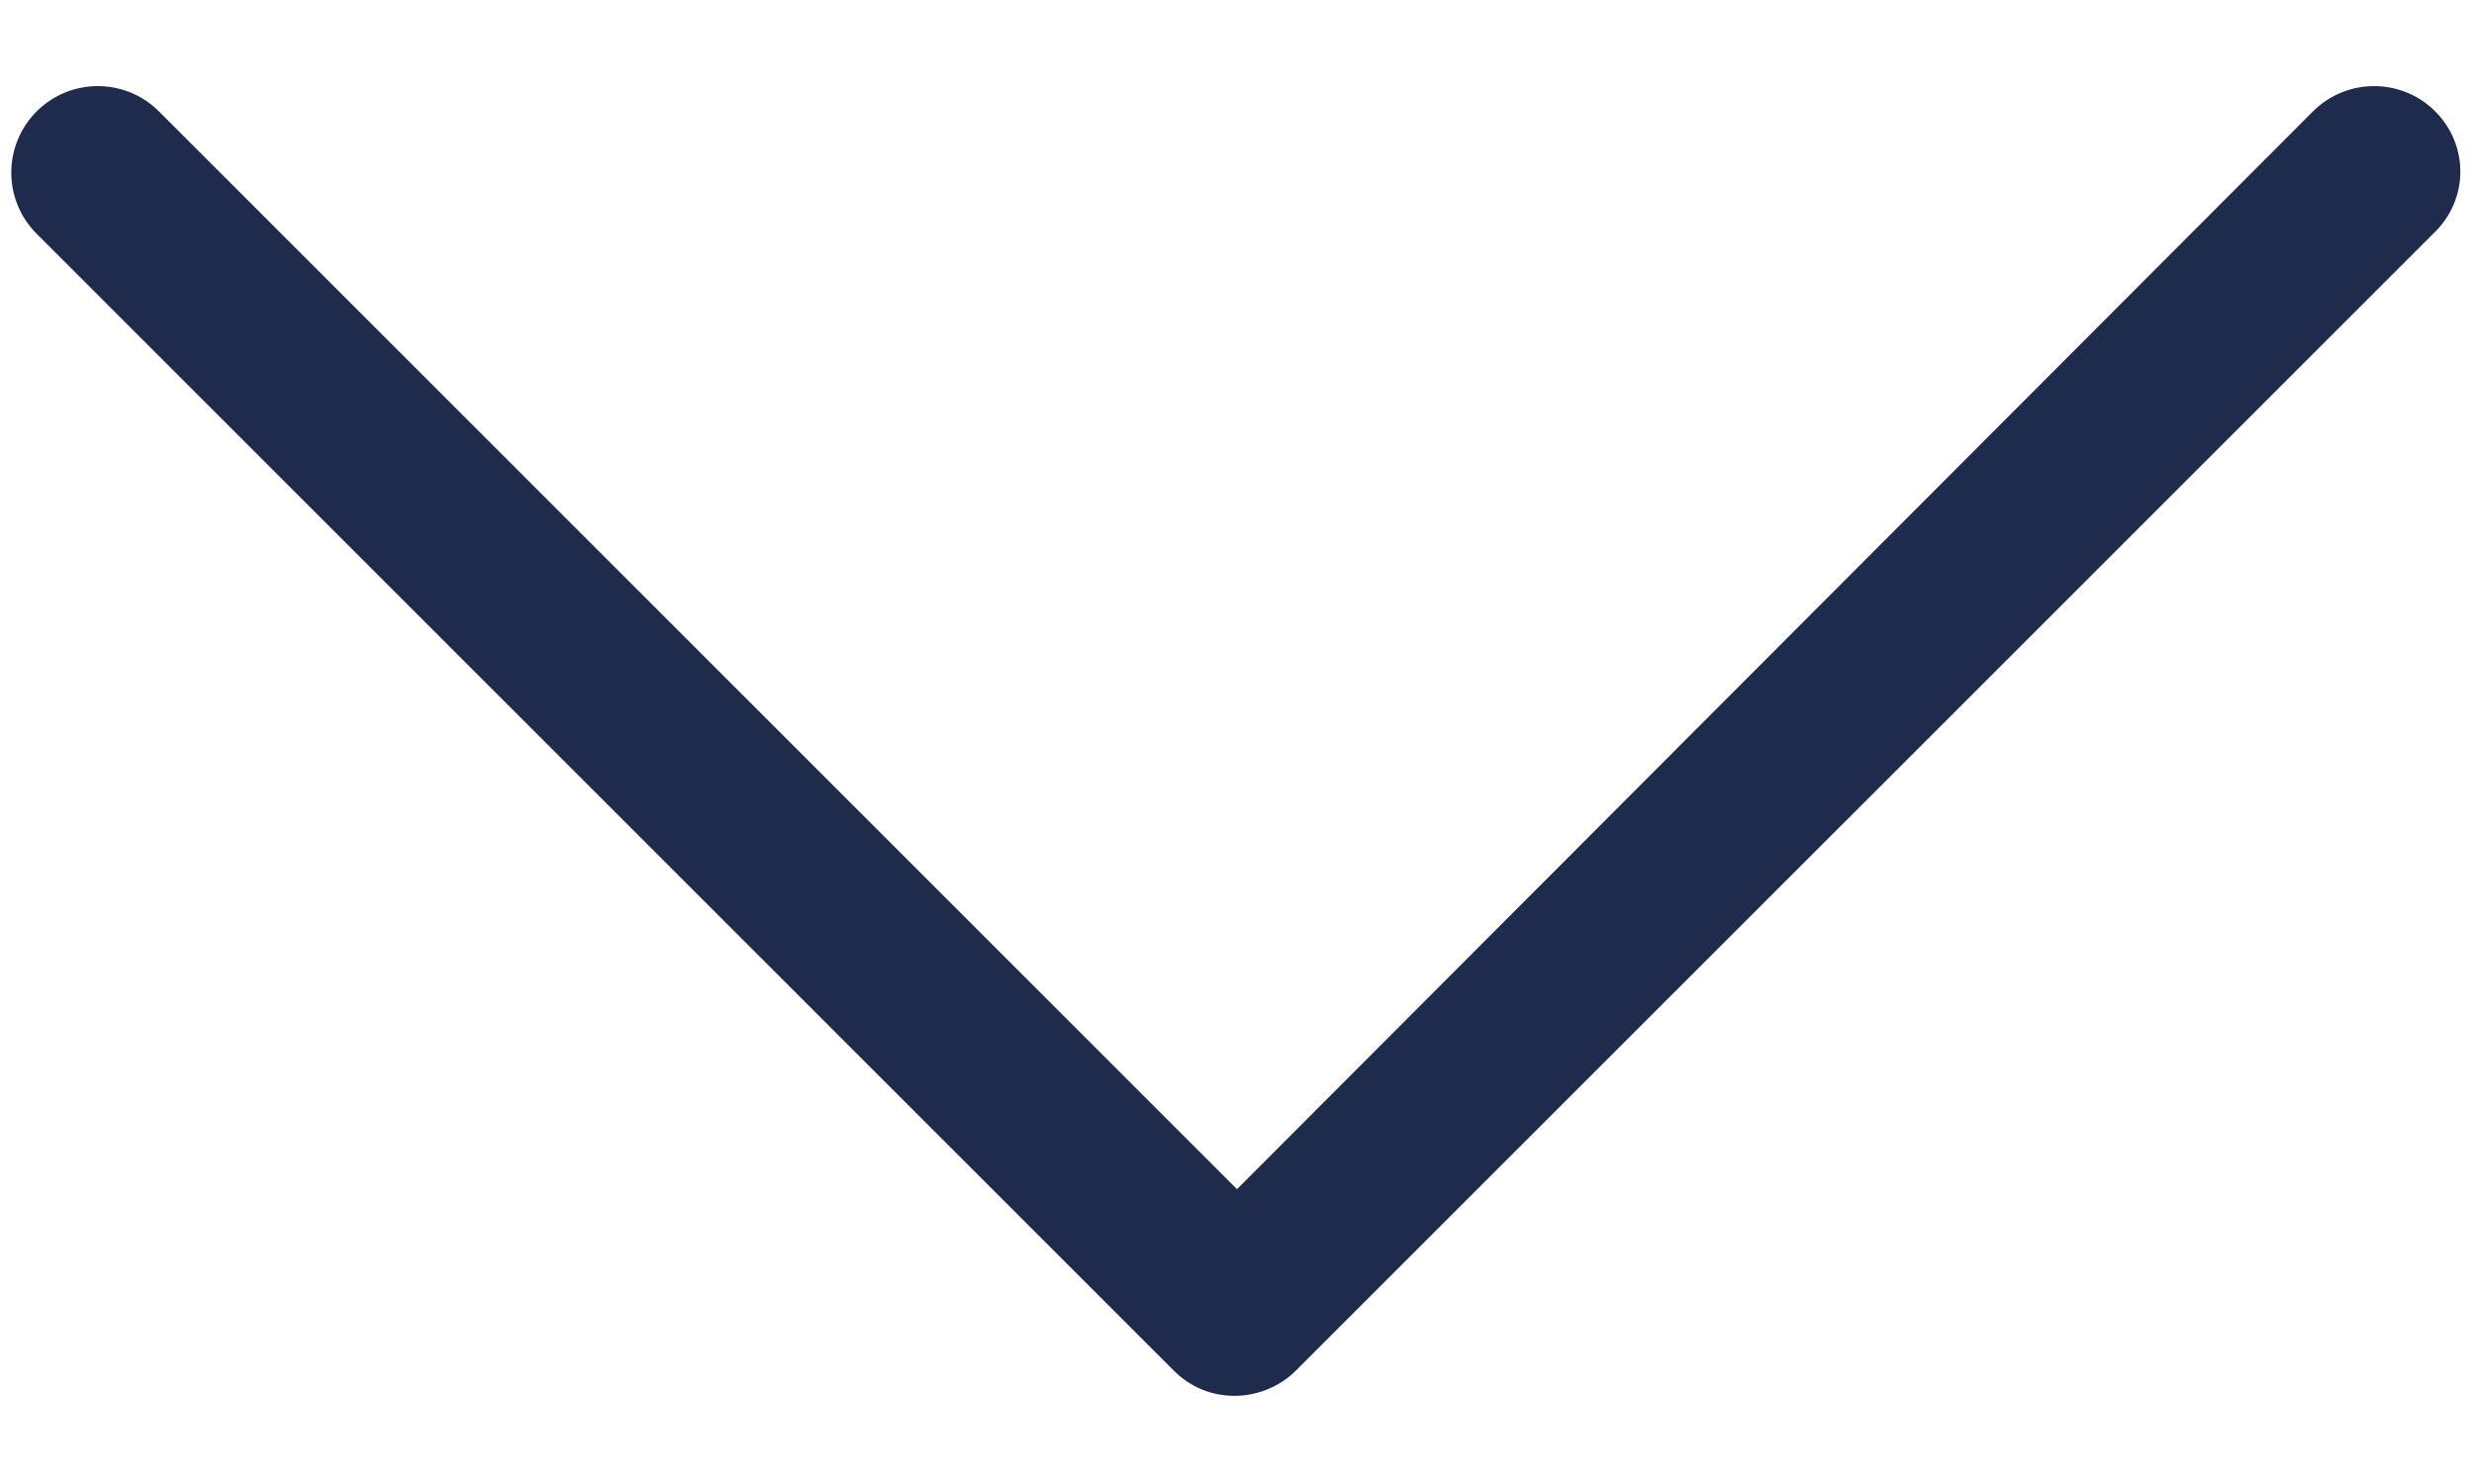 <svg width="20" height="12" viewBox="0 0 20 12" fill="none" xmlns="http://www.w3.org/2000/svg">
<path d="M19.687 0.901C19.414 0.628 18.971 0.628 18.698 0.901L10 9.616L1.285 0.901C1.012 0.628 0.569 0.628 0.296 0.901C0.023 1.174 0.023 1.617 0.296 1.89L9.488 11.082C9.625 11.219 9.795 11.287 9.983 11.287C10.153 11.287 10.341 11.219 10.477 11.082L19.67 1.89C19.96 1.617 19.96 1.174 19.687 0.901Z" fill="#1E2B4D"/>
</svg>
